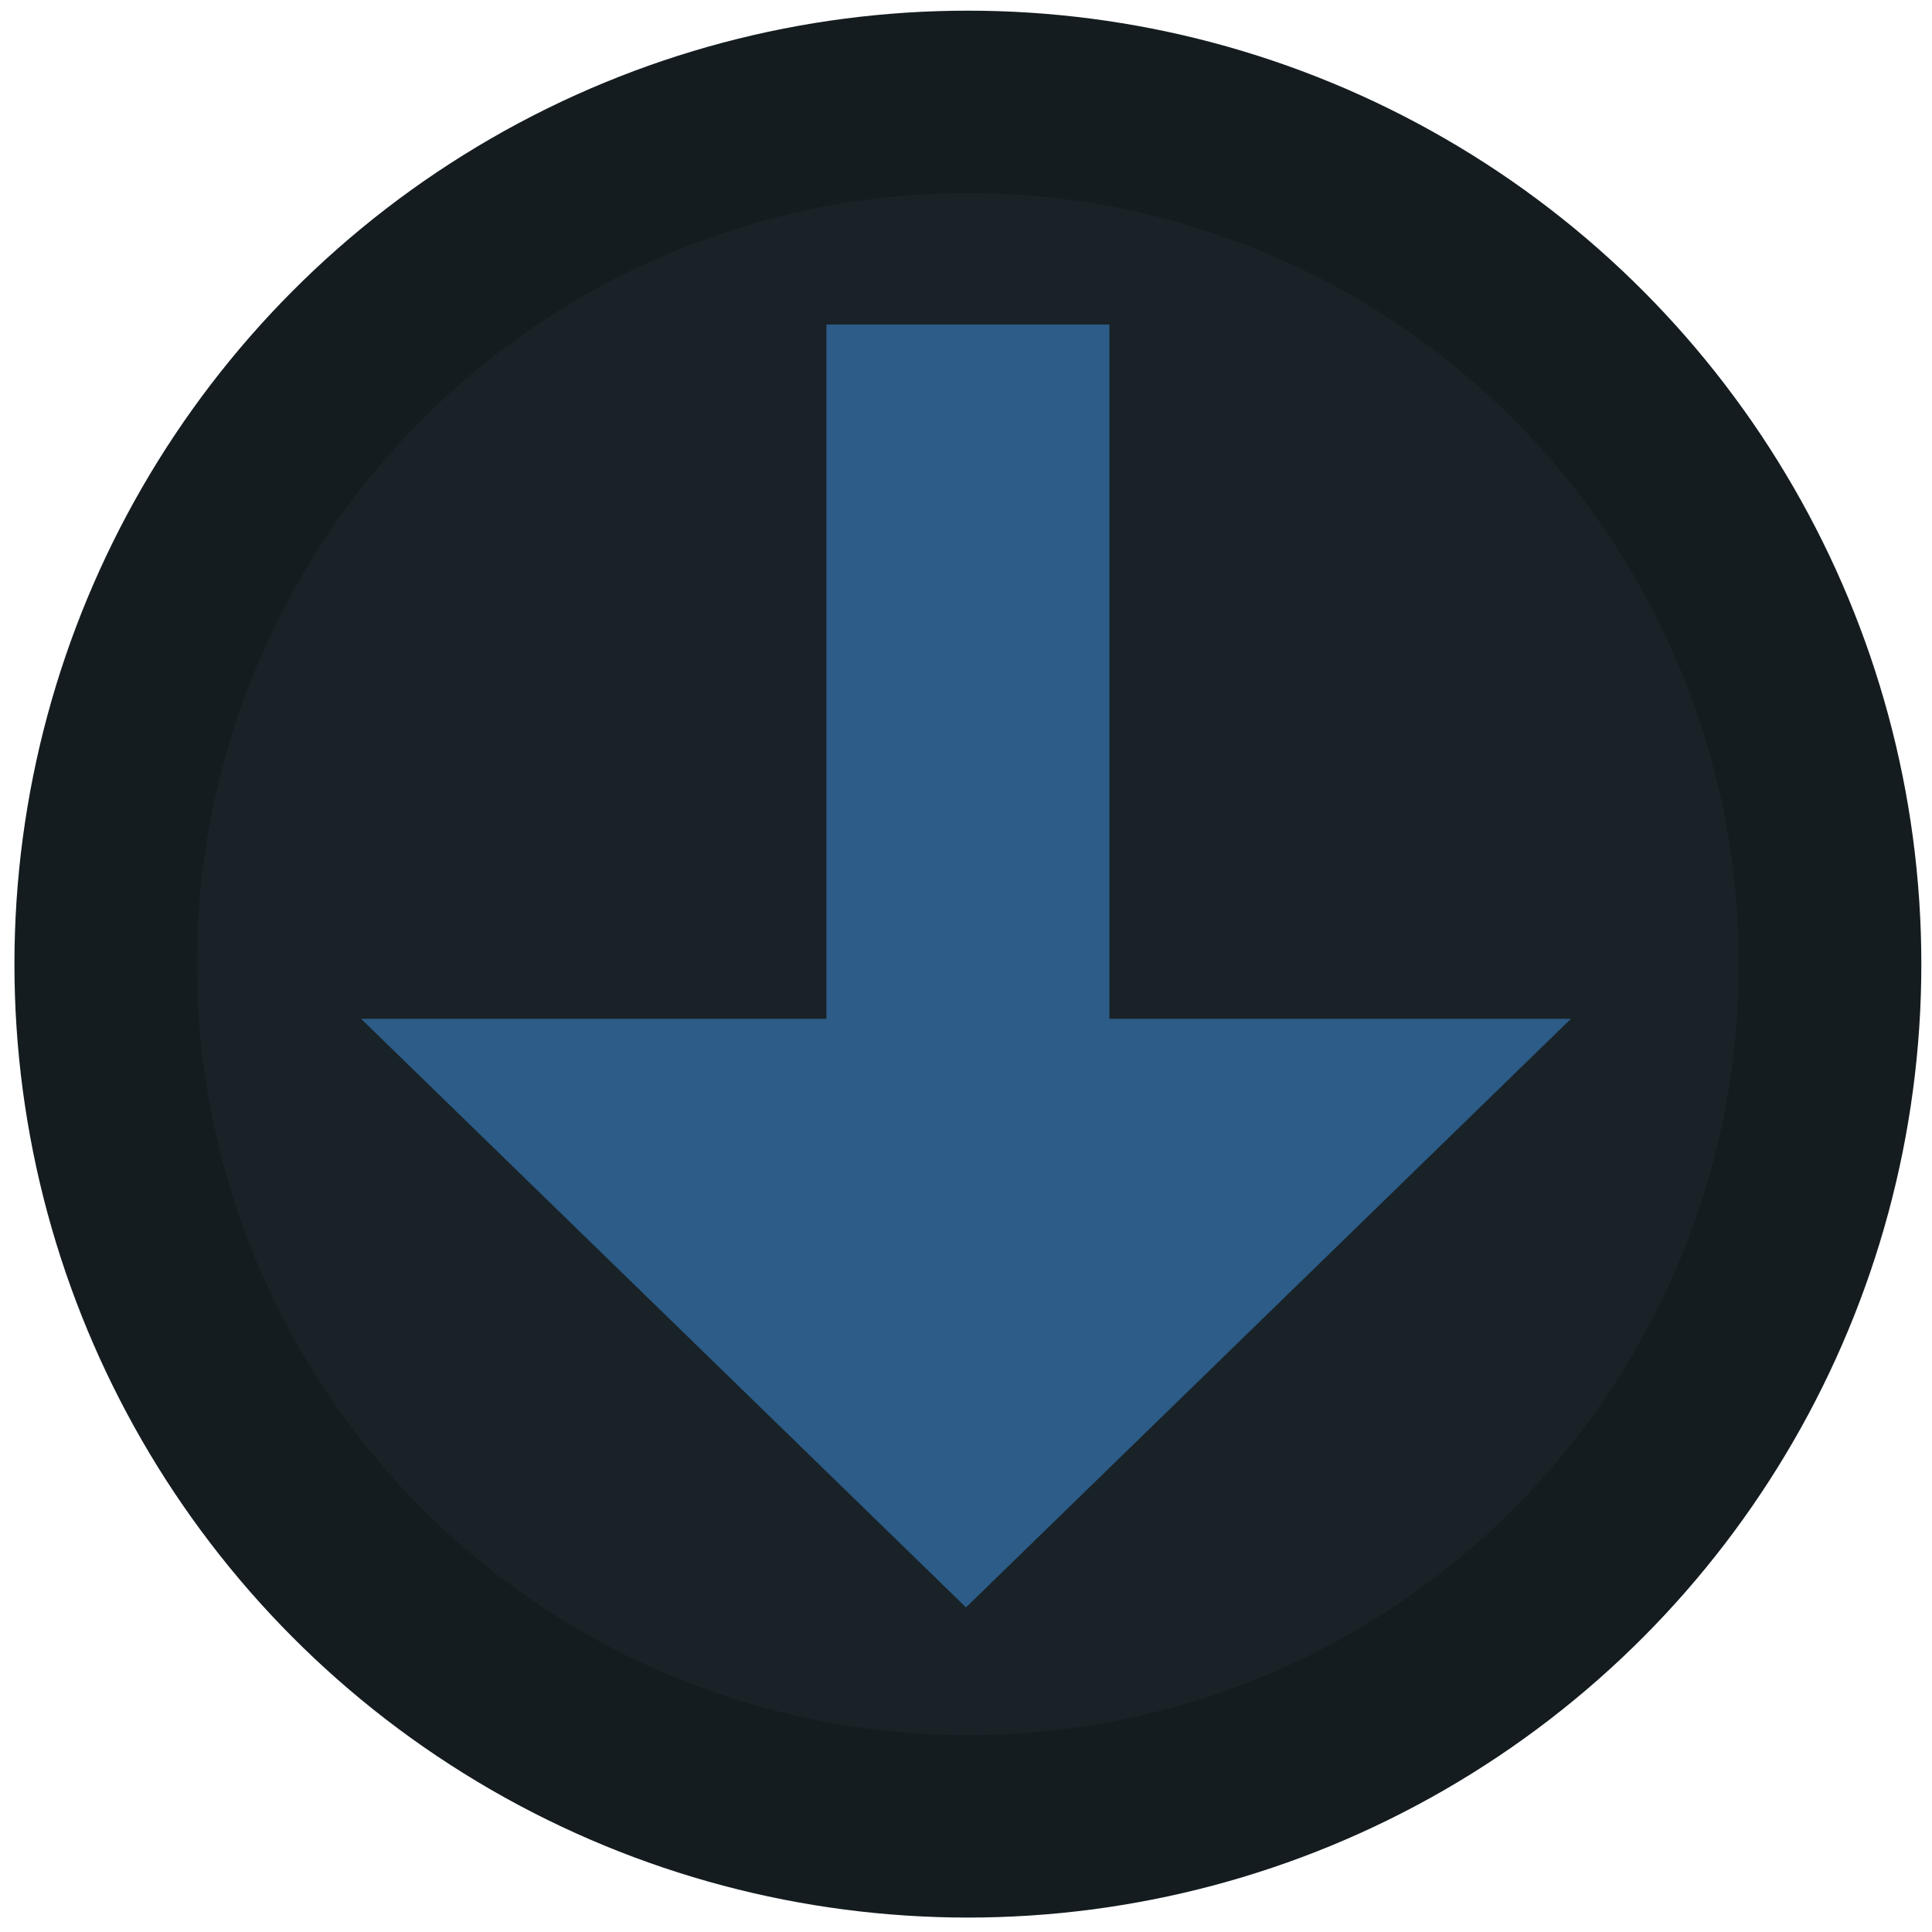 <svg xmlns="http://www.w3.org/2000/svg" width="512" height="512" viewBox="0 0 512 512">
  <defs>
    <style>
      .cls-1 {
        fill: #192227;
        stroke: #141c20;
        stroke-width: 48.35px;
      }

      .cls-2, .cls-3 {
        fill: #2c5c87;
      }

      .cls-3 {
        stroke: #2c5c87;
        stroke-width: 10px;
        fill-rule: evenodd;
      }
    </style>
  </defs>
  <circle class="cls-1" cx="256.5" cy="255.5" r="228.5"/>
  <rect class="cls-2" x="219" y="86" width="75" height="292"/>
  <path id="Triangle_1" data-name="Triangle 1" class="cls-3" d="M256,419L108,275H404Z"/>
</svg>
